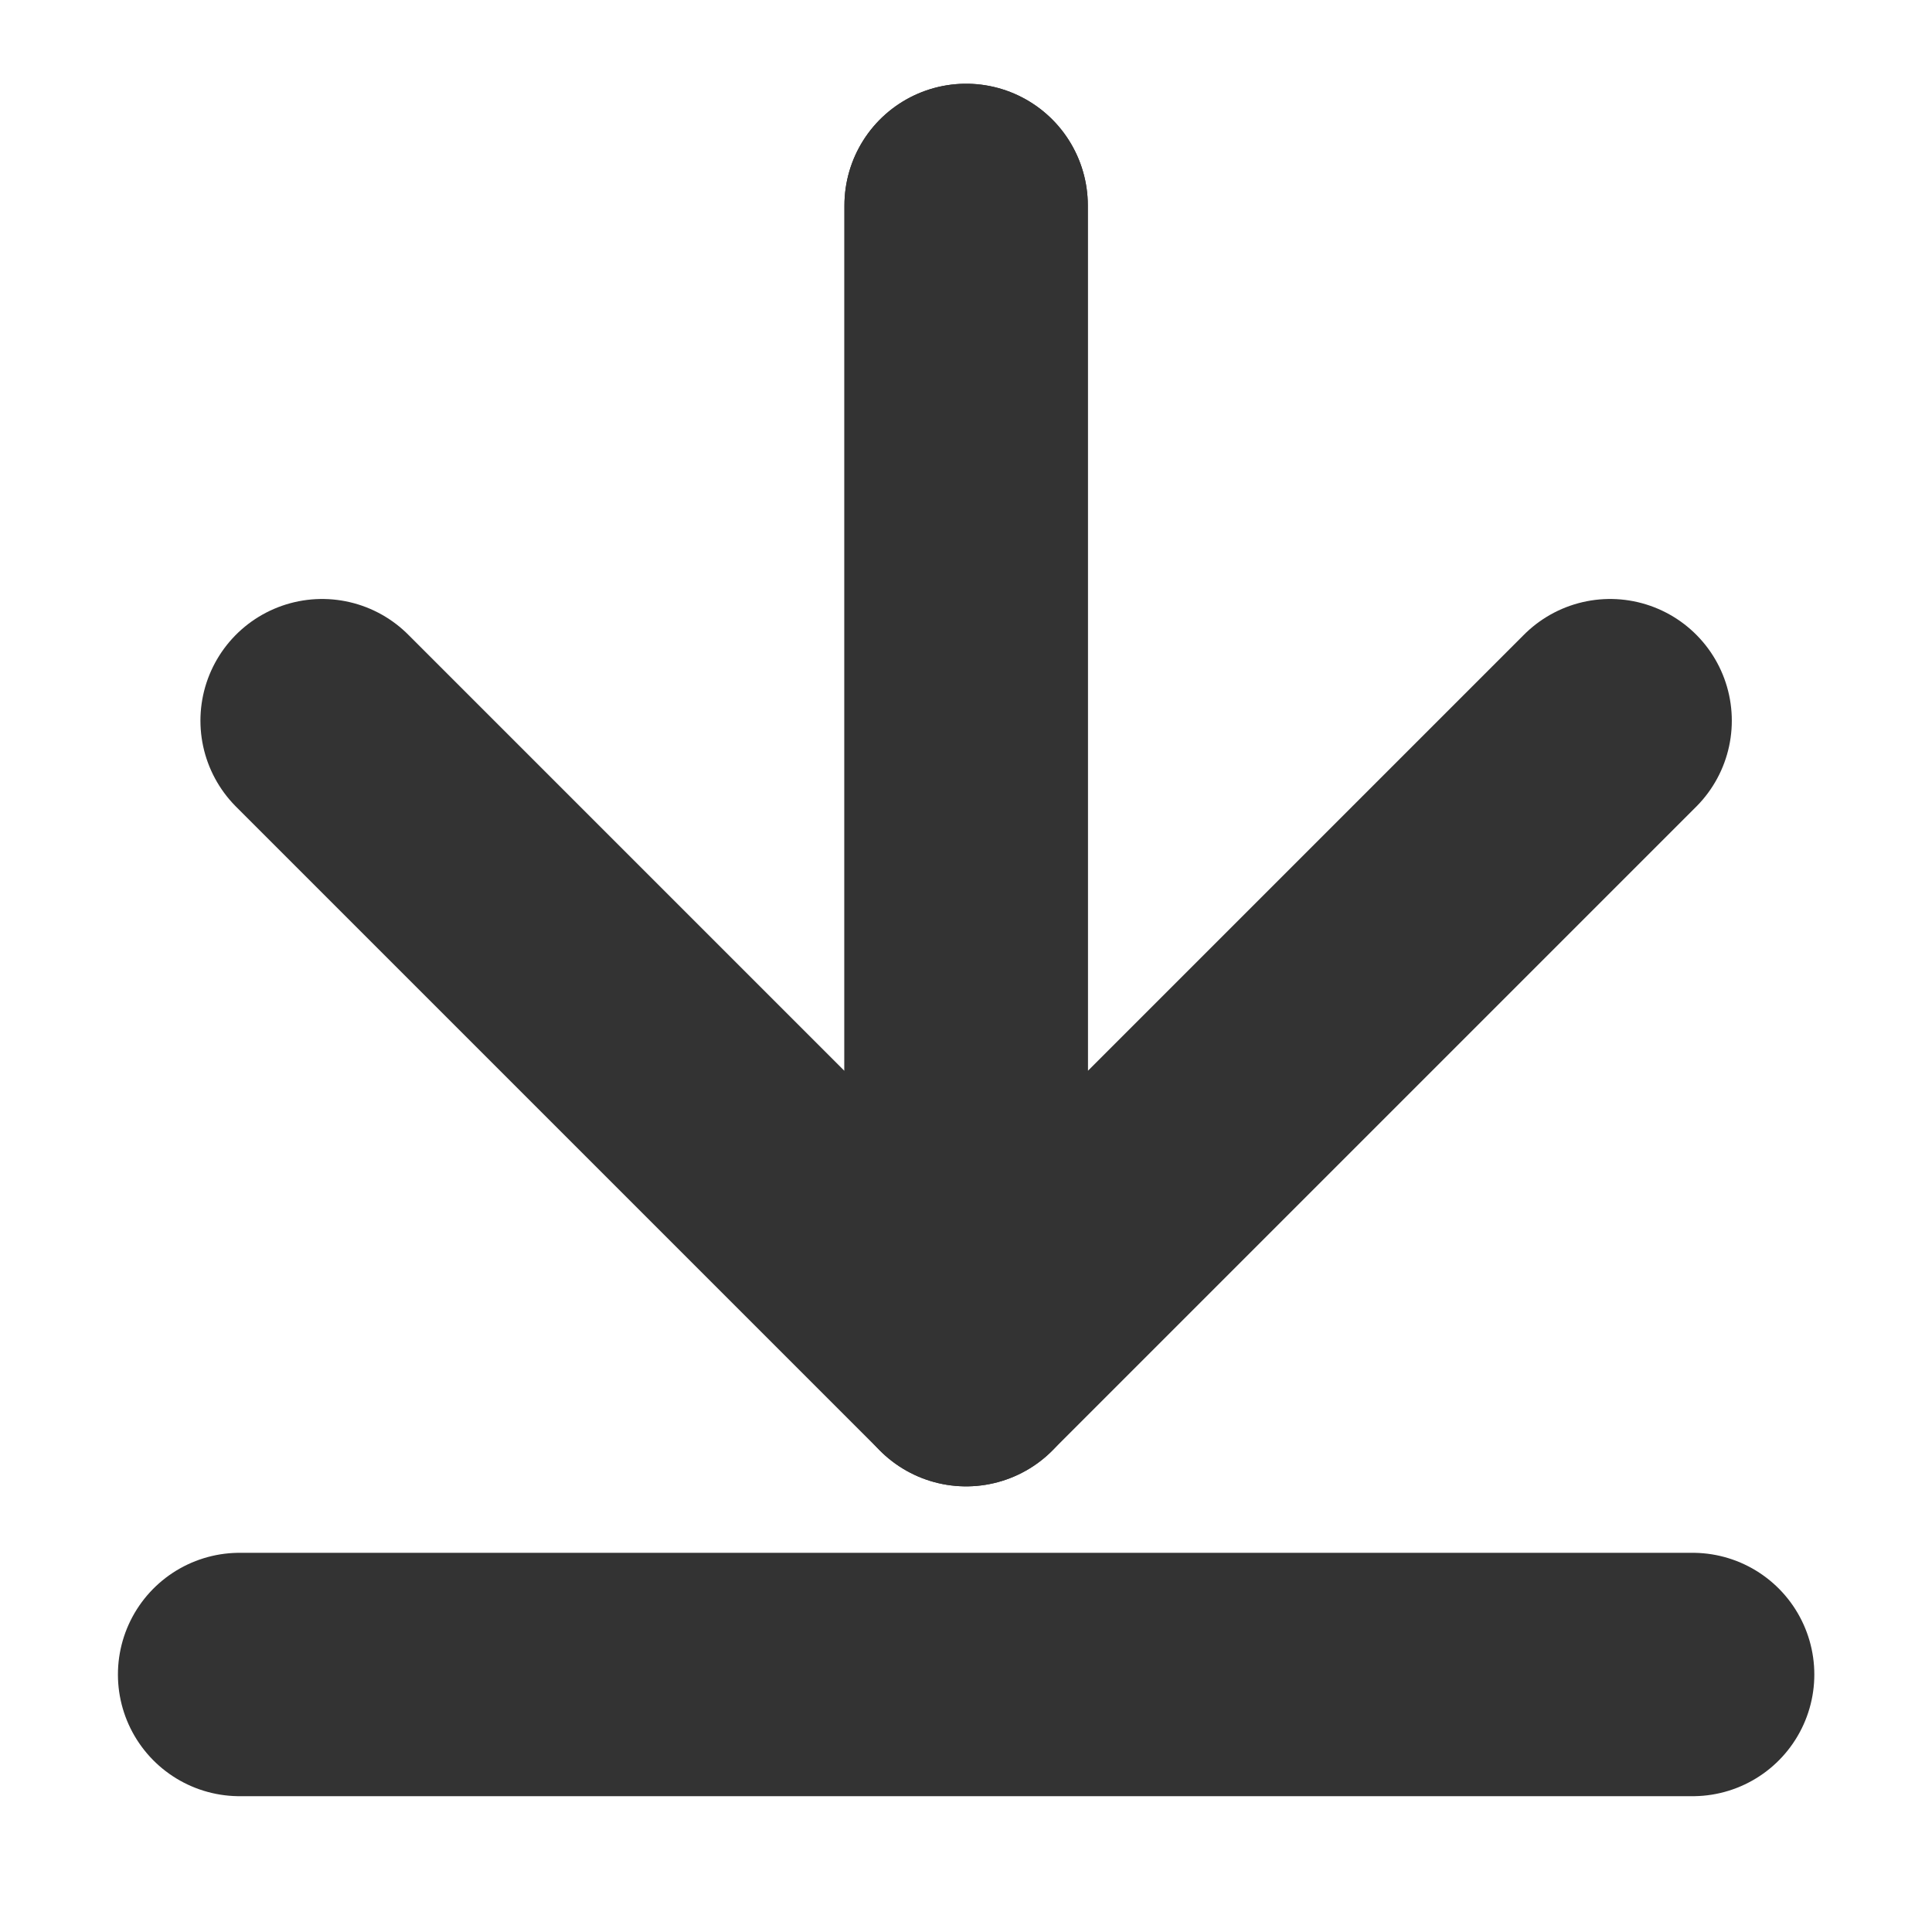 <?xml version="1.0" encoding="UTF-8" standalone="no"?>
<!-- Created with Inkscape (http://www.inkscape.org/) -->

<svg
   xmlns:dc="http://purl.org/dc/elements/1.1/"
   xmlns:cc="http://creativecommons.org/ns#"
   xmlns:rdf="http://www.w3.org/1999/02/22-rdf-syntax-ns#"
   xmlns:svg="http://www.w3.org/2000/svg"
   xmlns="http://www.w3.org/2000/svg"
   xmlns:sodipodi="http://sodipodi.sourceforge.net/DTD/sodipodi-0.dtd"
   xmlns:inkscape="http://www.inkscape.org/namespaces/inkscape"
   width="30"
   height="30"
   viewBox="0 0 7.937 7.938"
   version="1.1"
   id="svg8"
   inkscape:version="0.92.2 (5c3e80d, 2017-08-06)"
   sodipodi:docname="download.svg"
   inkscape:export-filename="D:\Projects\Linear Assignment Linker\lap-cell-tracker.wiki\icons\download.png"
   inkscape:export-xdpi="150"
   inkscape:export-ydpi="150">
  <defs
     id="defs2" />
  <sodipodi:namedview
     id="base"
     pagecolor="#ffffff"
     bordercolor="#666666"
     borderopacity="1.0"
     inkscape:pageopacity="0.0"
     inkscape:pageshadow="2"
     inkscape:zoom="5.6568542"
     inkscape:cx="-20.253467"
     inkscape:cy="58.281982"
     inkscape:document-units="mm"
     inkscape:current-layer="layer1"
     showgrid="false"
     units="px"
     inkscape:window-width="1080"
     inkscape:window-height="1857"
     inkscape:window-x="1912"
     inkscape:window-y="32"
     inkscape:window-maximized="1" />
  <g
     inkscape:label="Layer 1"
     inkscape:groupmode="layer"
     id="layer1"
     transform="translate(0,-289.062)">
    <path
       style="fill:none;fill-rule:evenodd;stroke:#333333;stroke-width:1;stroke-linecap:round;stroke-linejoin:miter;stroke-opacity:1"
       d="M 0.984,295.942 H 6.954"
       id="path5088"
       inkscape:connector-curvature="0" />
    <g
       id="g5096"
       transform="translate(0.033)"
       style="stroke:#333333">
      <path
         inkscape:connector-curvature="0"
         id="path5090"
         d="m 3.936,289.906 v 4.763 l 2.646,-2.646"
         style="fill:none;fill-rule:evenodd;stroke:#333333;stroke-width:1;stroke-linecap:round;stroke-linejoin:round;stroke-miterlimit:4;stroke-dasharray:none;stroke-opacity:1" />
      <path
         style="fill:none;fill-rule:evenodd;stroke:#333333;stroke-width:1;stroke-linecap:round;stroke-linejoin:round;stroke-miterlimit:4;stroke-dasharray:none;stroke-opacity:1"
         d="m 3.936,289.906 v 4.763 l -2.646,-2.646"
         id="path5092"
         inkscape:connector-curvature="0" />
    </g>
  </g>
</svg>

